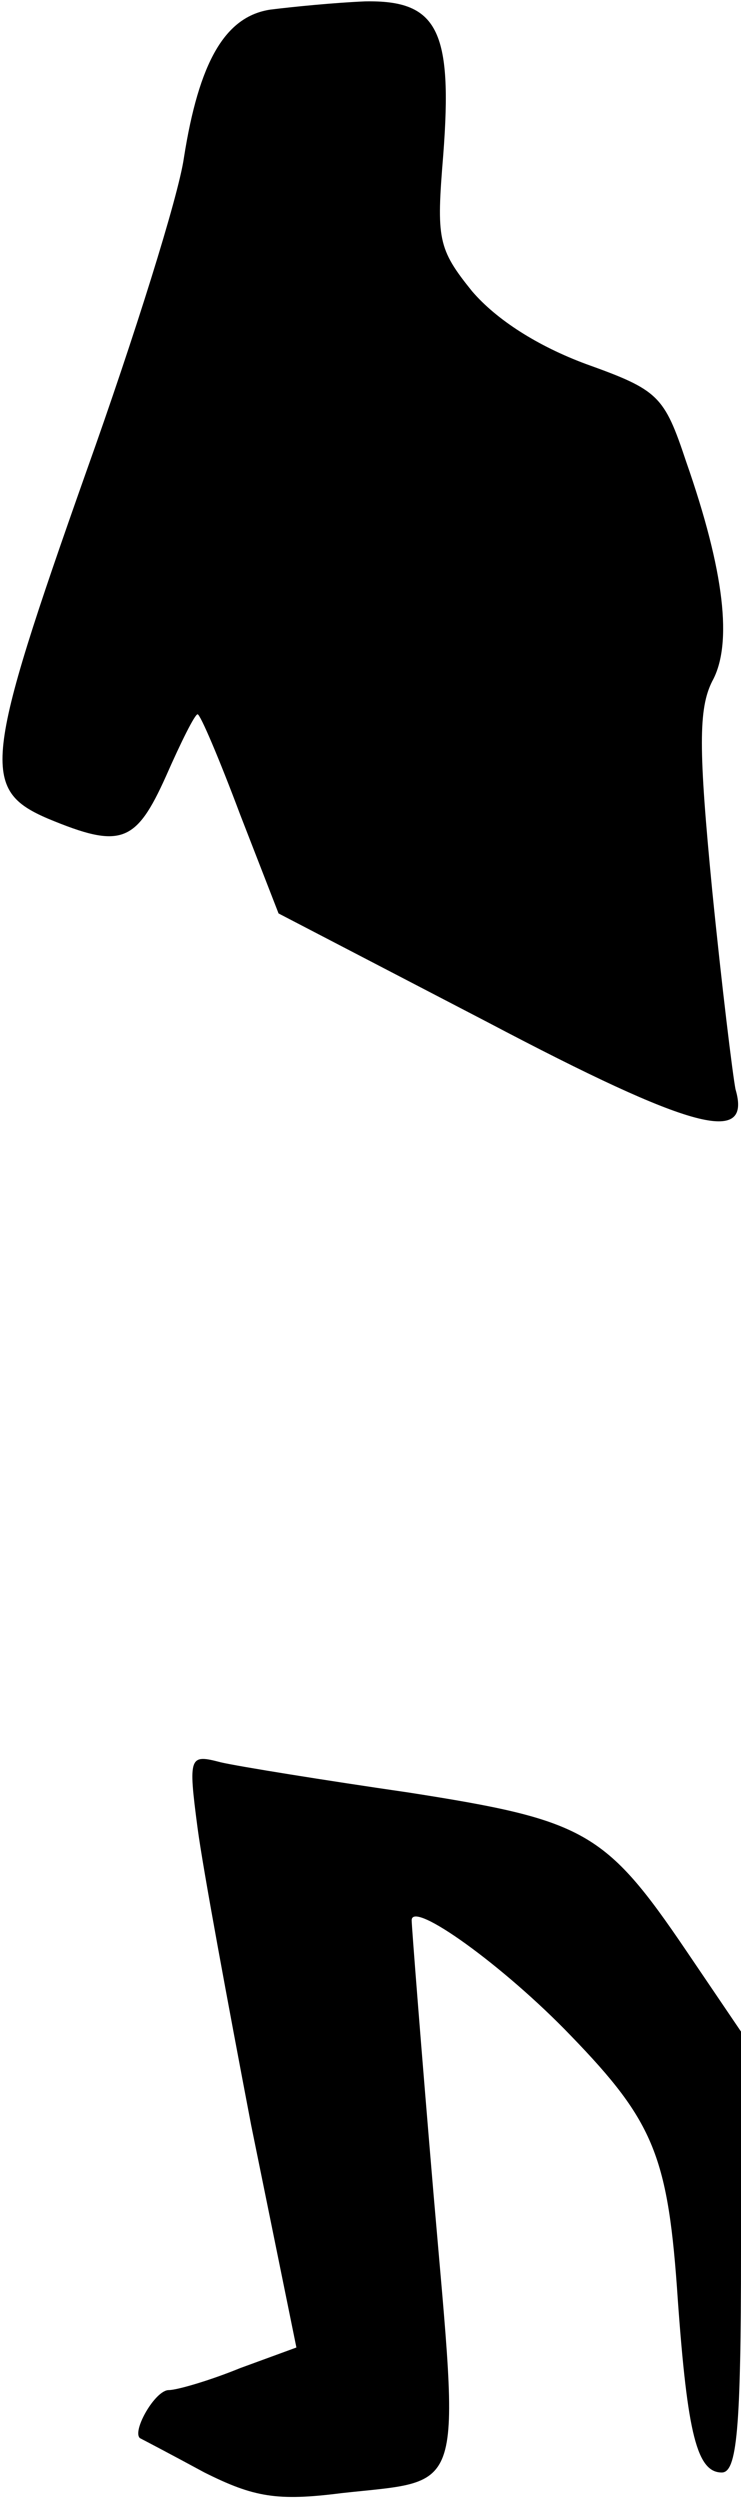 <?xml version="1.0" standalone="no"?>
<!DOCTYPE svg PUBLIC "-//W3C//DTD SVG 20010904//EN"
 "http://www.w3.org/TR/2001/REC-SVG-20010904/DTD/svg10.dtd">
<svg version="1.0" xmlns="http://www.w3.org/2000/svg"
 width="54pt" height="182pt" viewBox="0 0 54 182"
 preserveAspectRatio="xMidYMid meet">
<g transform="translate(0,182) scale(0.1,-0.1)"
fill="#000000" stroke="none">
<path fill="#000000" stroke="none" d="M197 1813 c-33 -5 -52 -38 -63 -108 -4
-28 -36 -130 -71 -228 -75 -212 -77 -232 -28 -253 53 -22 64 -18 86 31 11 25
21 45 23 45 2 0 16 -33 31 -73 l28 -72 152 -79 c150 -79 193 -90 181 -49 -2
10 -10 75 -17 145 -10 103 -10 132 0 152 15 27 9 80 -19 160 -16 48 -20 52
-73 71 -35 13 -65 32 -83 53 -25 31 -26 38 -21 99 7 91 -4 113 -57 112 -23 -1
-53 -4 -69 -6z"/>
<path fill="#000000" stroke="none" d="M144 489 c4 -30 22 -127 39 -216 l33
-162 -41 -15 c-22 -9 -46 -16 -52 -16 -10 0 -27 -30 -21 -35 2 -1 23 -12 47
-25 36 -18 53 -21 100 -15 91 10 86 -4 67 217 -9 106 -16 196 -16 200 0 15 67
-33 116 -84 61 -63 71 -88 78 -193 7 -97 14 -125 32 -125 11 0 14 31 14 161
l0 160 -40 59 c-59 87 -74 95 -202 115 -62 9 -124 19 -137 22 -23 6 -24 5 -17
-48z"/>
</g>
</svg>

